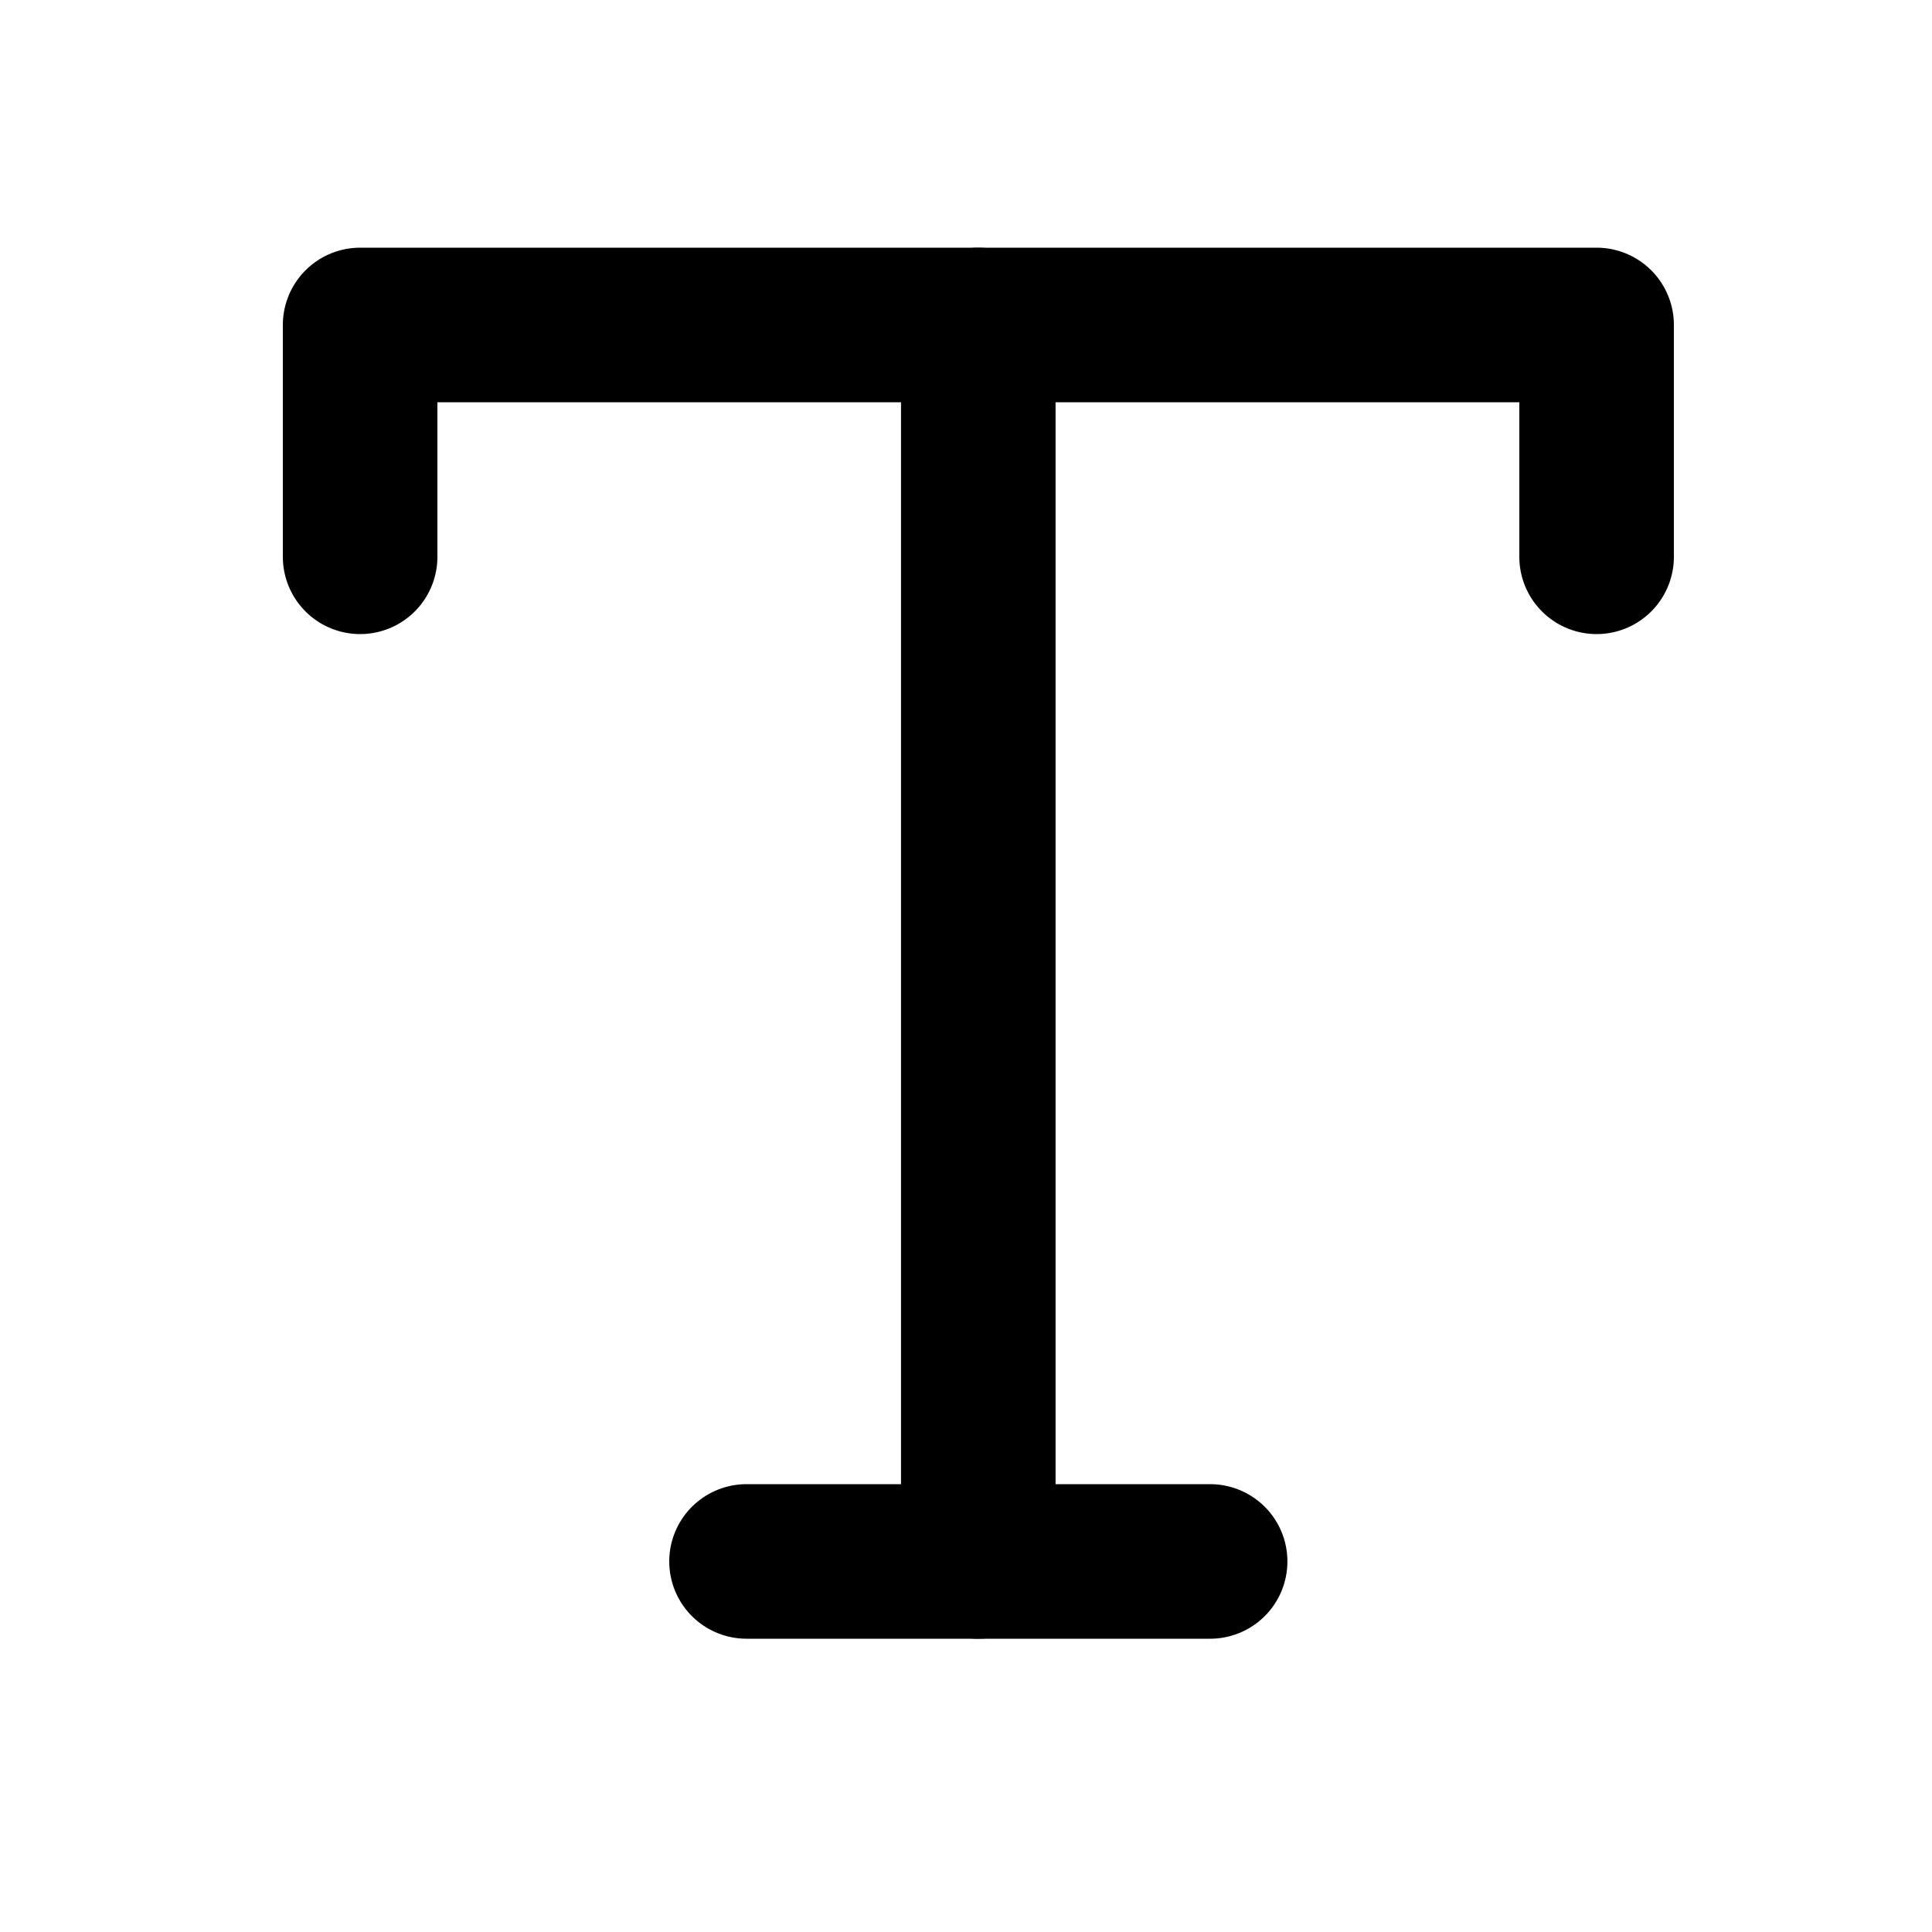 <svg width="25" height="25" viewBox="0 0 25 25" fill="none" xmlns="http://www.w3.org/2000/svg">
<path d="M4.66 7.205V4.205H20.66V7.205" stroke="black" stroke-width="2" stroke-linecap="round" stroke-linejoin="round"/>
<path d="M9.66 20.205H15.659" stroke="black" stroke-width="2" stroke-linecap="round" stroke-linejoin="round"/>
<path d="M12.659 4.205V20.205" stroke="black" stroke-width="2" stroke-linecap="round" stroke-linejoin="round"/>
</svg>
